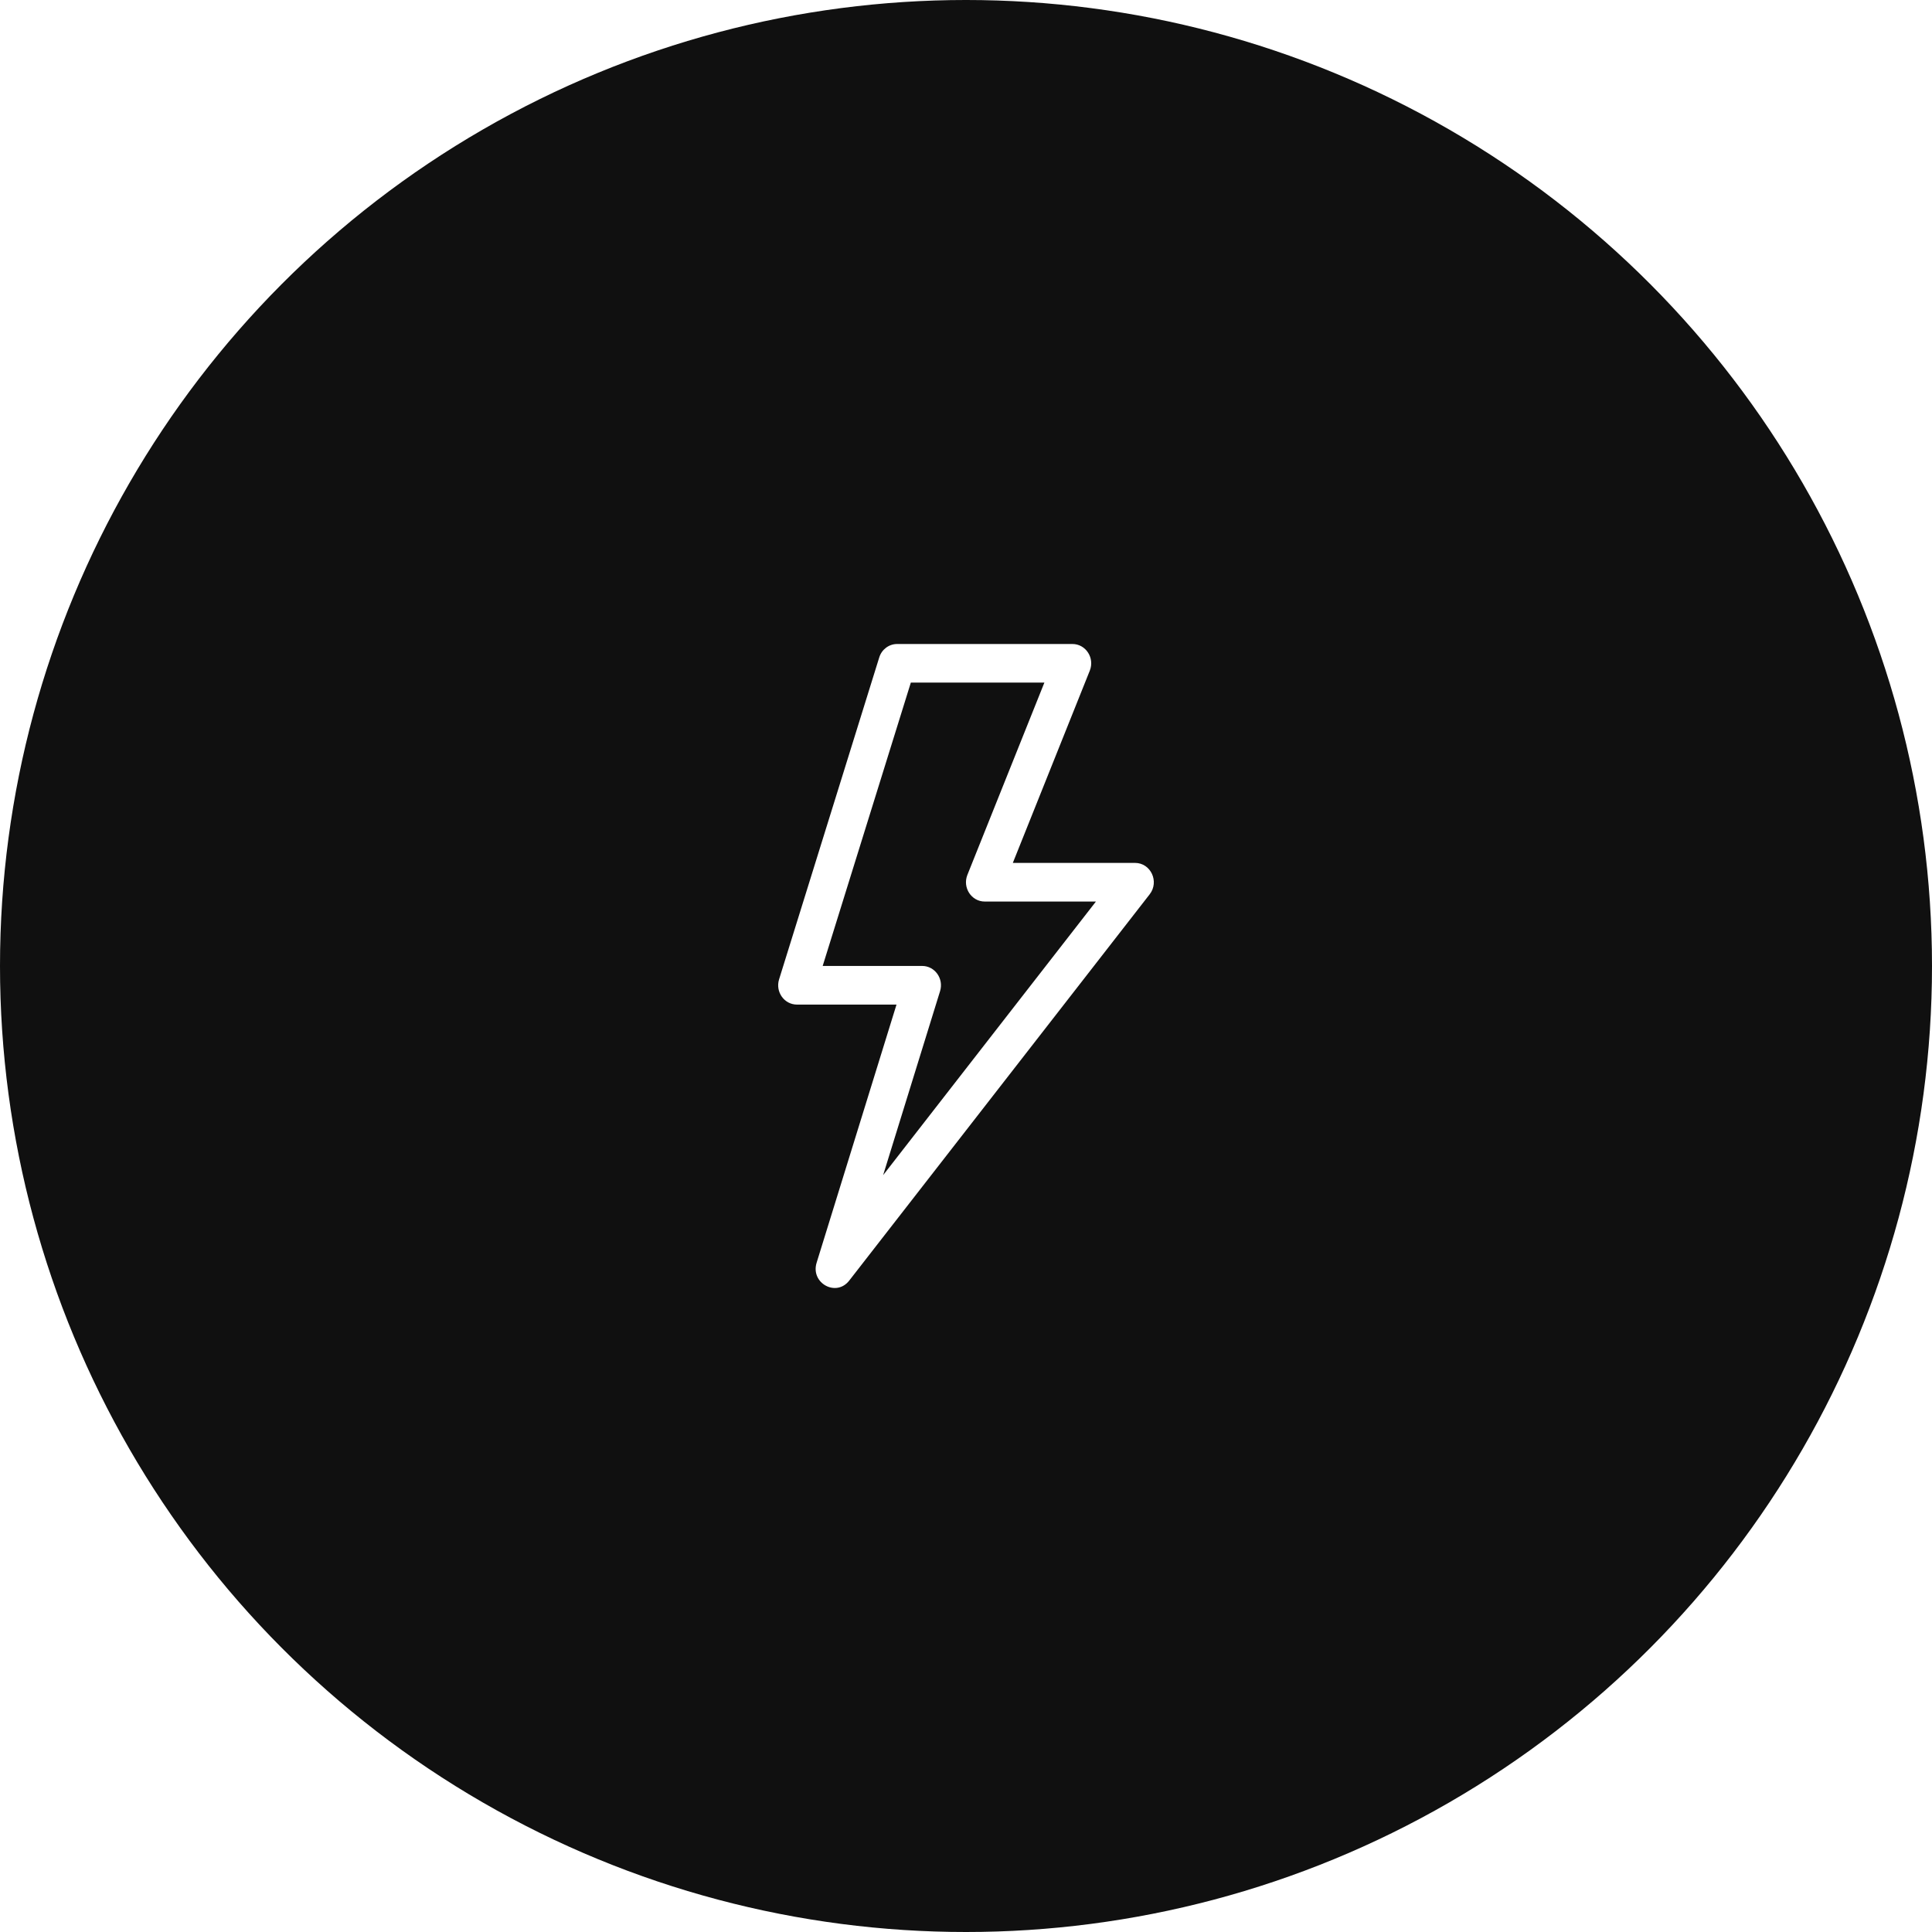 <svg width="72" height="72" viewBox="0 0 72 72" fill="none" xmlns="http://www.w3.org/2000/svg">
<g filter="url(#filter0_b_3_343)">
<circle cx="36" cy="36" r="36" fill="#101010"/>
</g>
<path d="M30.659 35.998H34.366C34.84 35.998 35.177 36.472 35.034 36.936L32.912 43.794L40.842 33.598H36.699C36.201 33.598 35.863 33.078 36.052 32.604L38.921 25.439H33.944L30.659 35.998ZM29.7 37.438C29.227 37.438 28.889 36.963 29.034 36.498L32.767 24.5C32.859 24.202 33.129 24 33.433 24H39.966C40.464 24 40.803 24.52 40.613 24.994L37.745 32.158H42.299C42.886 32.158 43.212 32.857 42.845 33.328L31.647 47.725C31.162 48.349 30.198 47.818 30.433 47.058L33.41 37.438L29.7 37.438Z" fill="white"/>
<defs>
<filter id="filter0_b_3_343" x="-60" y="-60" width="192" height="192" filterUnits="userSpaceOnUse" color-interpolation-filters="sRGB">
<feFlood flood-opacity="0" result="BackgroundImageFix"/>
<feGaussianBlur in="BackgroundImageFix" stdDeviation="30"/>
<feComposite in2="SourceAlpha" operator="in" result="effect1_backgroundBlur_3_343"/>
<feBlend mode="normal" in="SourceGraphic" in2="effect1_backgroundBlur_3_343" result="shape"/>
</filter>
</defs>
</svg>
